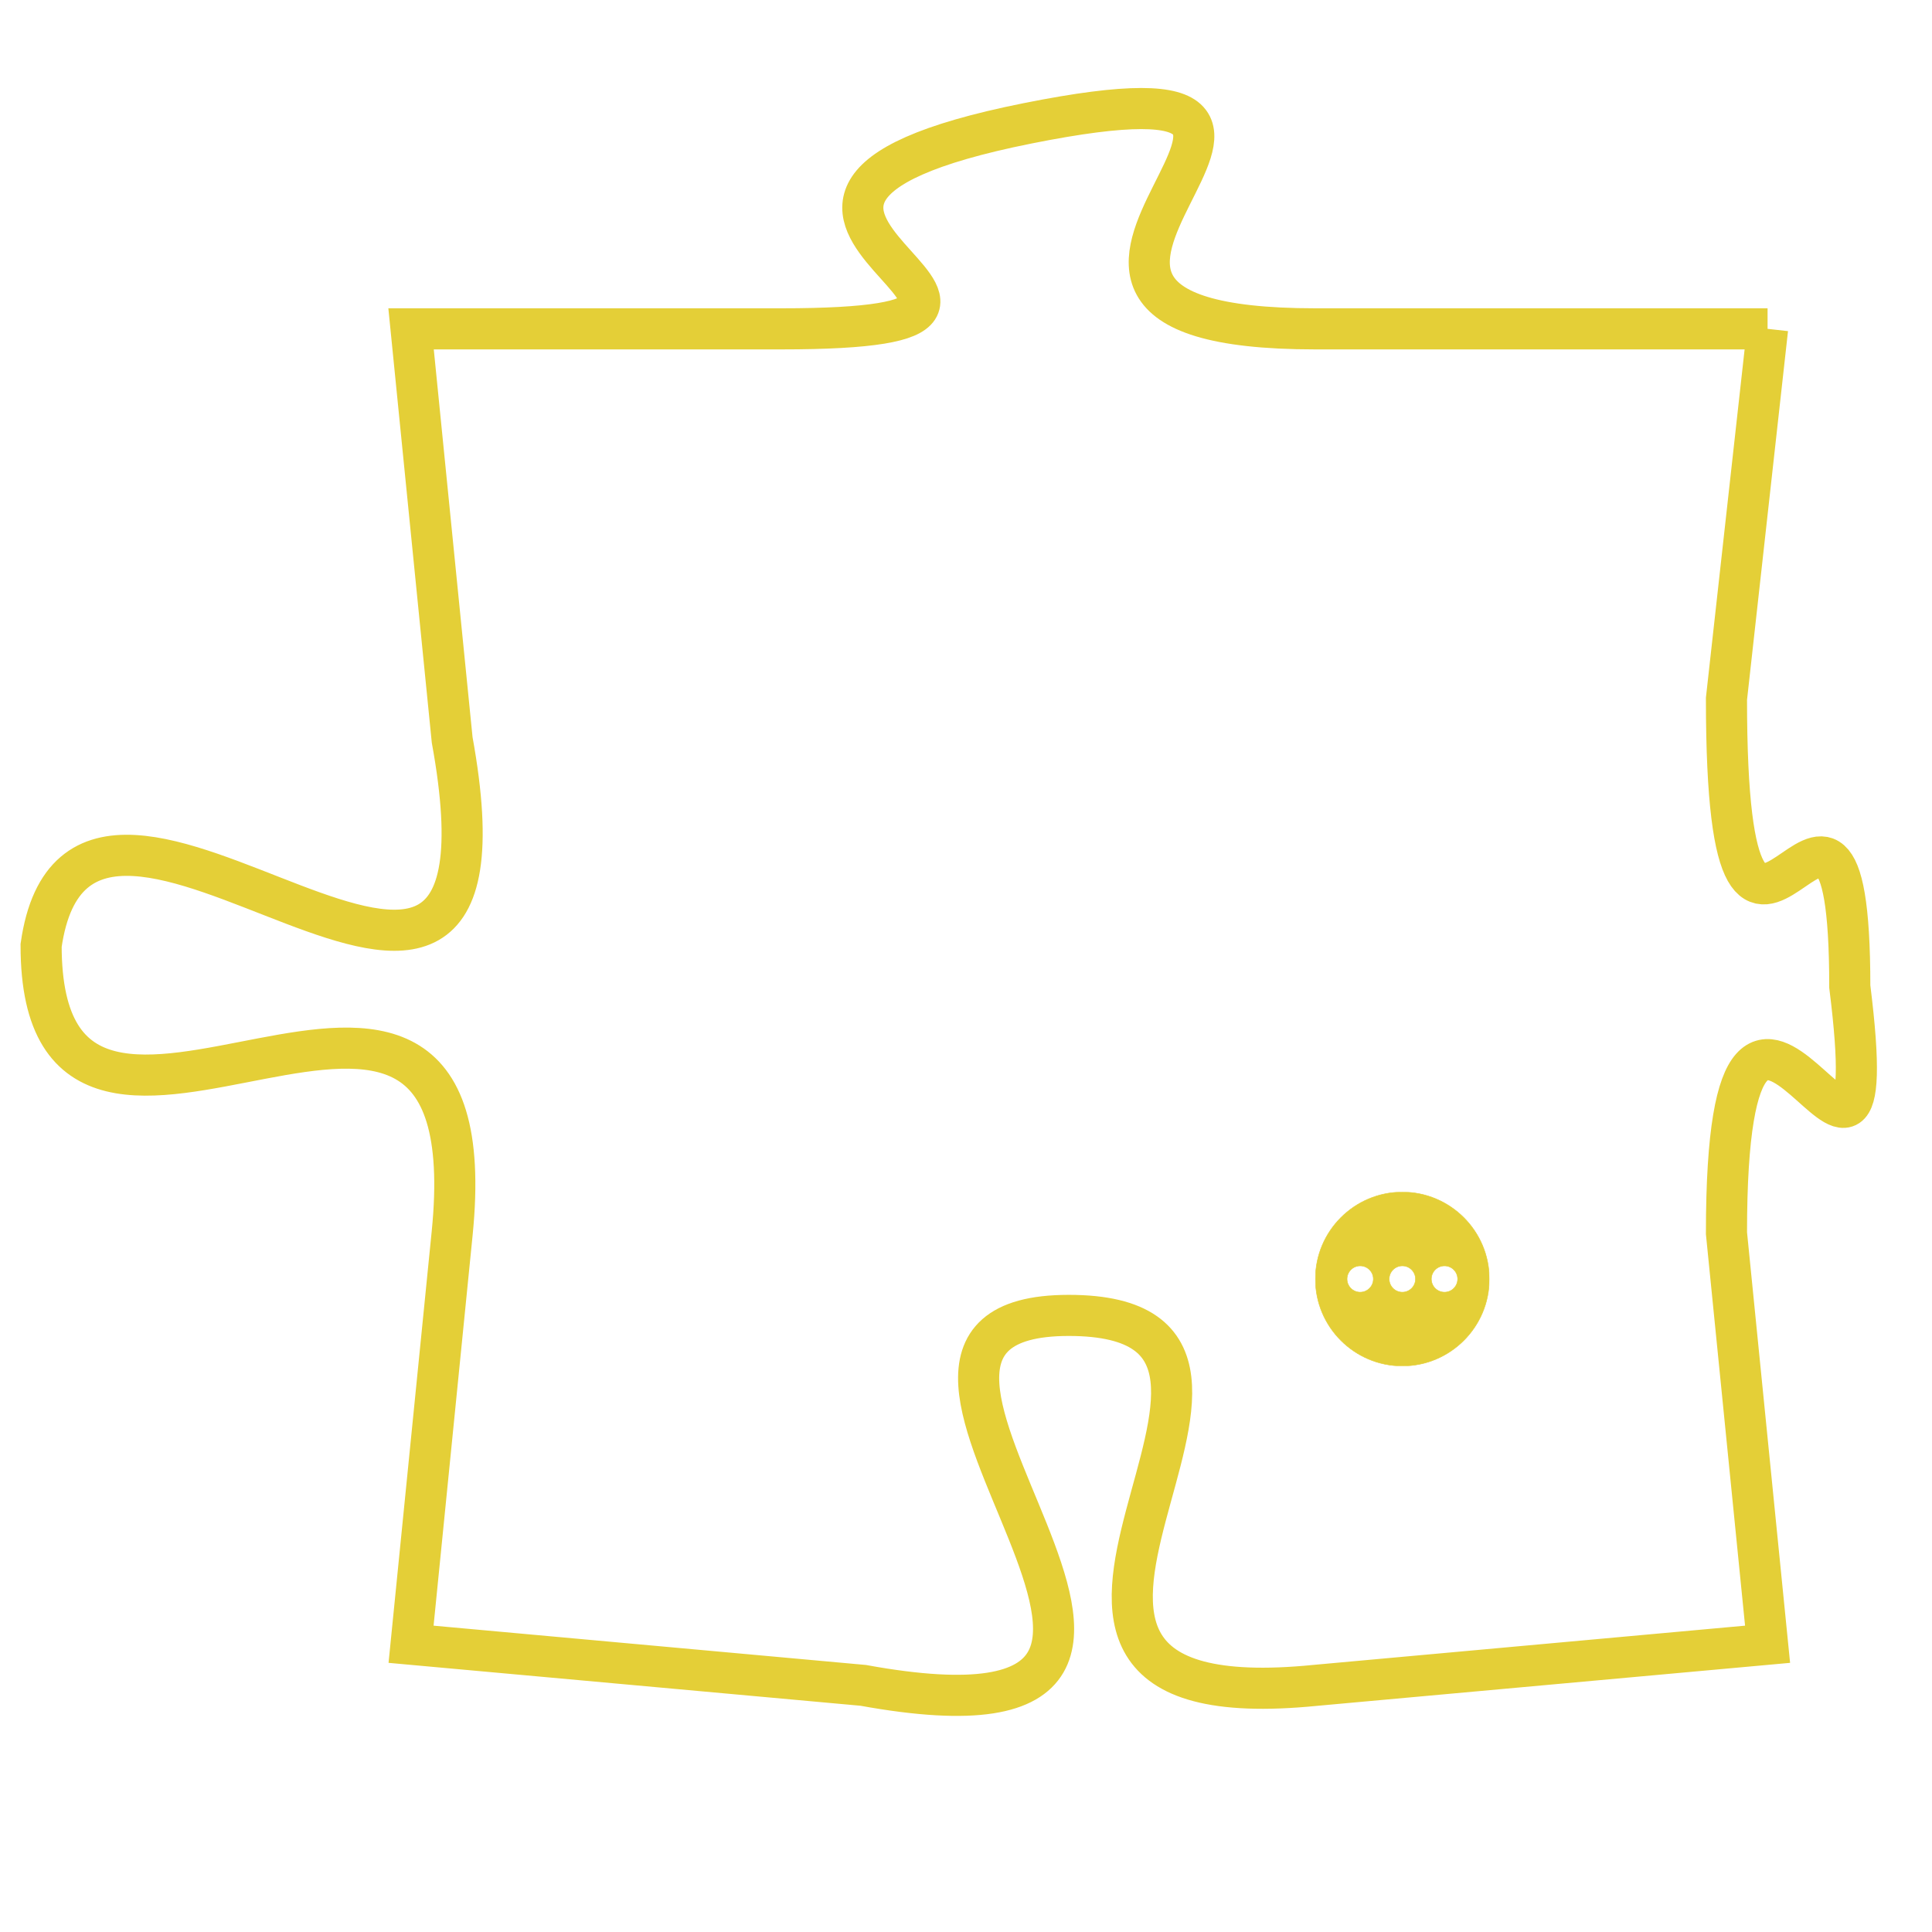 <svg version="1.1" xmlns="http://www.w3.org/2000/svg" xmlns:xlink="http://www.w3.org/1999/xlink" fill="transparent" x="0" y="0" width="350" height="350" preserveAspectRatio="xMinYMin slice"><style type="text/css">.links{fill:transparent;stroke: #E4CF37;}.links:hover{fill:#63D272; opacity:0.4;}</style><defs><g id="allt"><path id="t5698" d="M3597,1376 L3586,1376 C3576,1376 3589,1369 3579,1371 C3569,1373 3582,1376 3573,1376 L3564,1376 3564,1376 L3565,1386 C3567,1397 3556,1384 3555,1391 C3555,1399 3566,1388 3565,1398 L3564,1408 3564,1408 L3575,1409 C3586,1411 3573,1400 3580,1400 C3587,1400 3576,1410 3586,1409 L3597,1408 3597,1408 L3596,1398 C3596,1388 3600,1400 3599,1392 C3599,1384 3596,1395 3596,1385 L3597,1376"/></g><clipPath id="c" clipRule="evenodd" fill="transparent"><use href="#t5698"/></clipPath></defs><svg viewBox="3554 1368 47 44" preserveAspectRatio="xMinYMin meet"><svg width="4380" height="2430"><g><image crossorigin="anonymous" x="0" y="0" href="https://nftpuzzle.license-token.com/assets/completepuzzle.svg" width="100%" height="100%" /><g class="links"><use href="#t5698"/></g></g></svg><svg x="3586" y="1397" height="9%" width="9%" viewBox="0 0 330 330"><g><a xlink:href="https://nftpuzzle.license-token.com/" class="links"><title>See the most innovative NFT based token software licensing project</title><path fill="#E4CF37" id="more" d="M165,0C74.019,0,0,74.019,0,165s74.019,165,165,165s165-74.019,165-165S255.981,0,165,0z M85,190 c-13.785,0-25-11.215-25-25s11.215-25,25-25s25,11.215,25,25S98.785,190,85,190z M165,190c-13.785,0-25-11.215-25-25 s11.215-25,25-25s25,11.215,25,25S178.785,190,165,190z M245,190c-13.785,0-25-11.215-25-25s11.215-25,25-25 c13.785,0,25,11.215,25,25S258.785,190,245,190z"></path></a></g></svg></svg></svg>